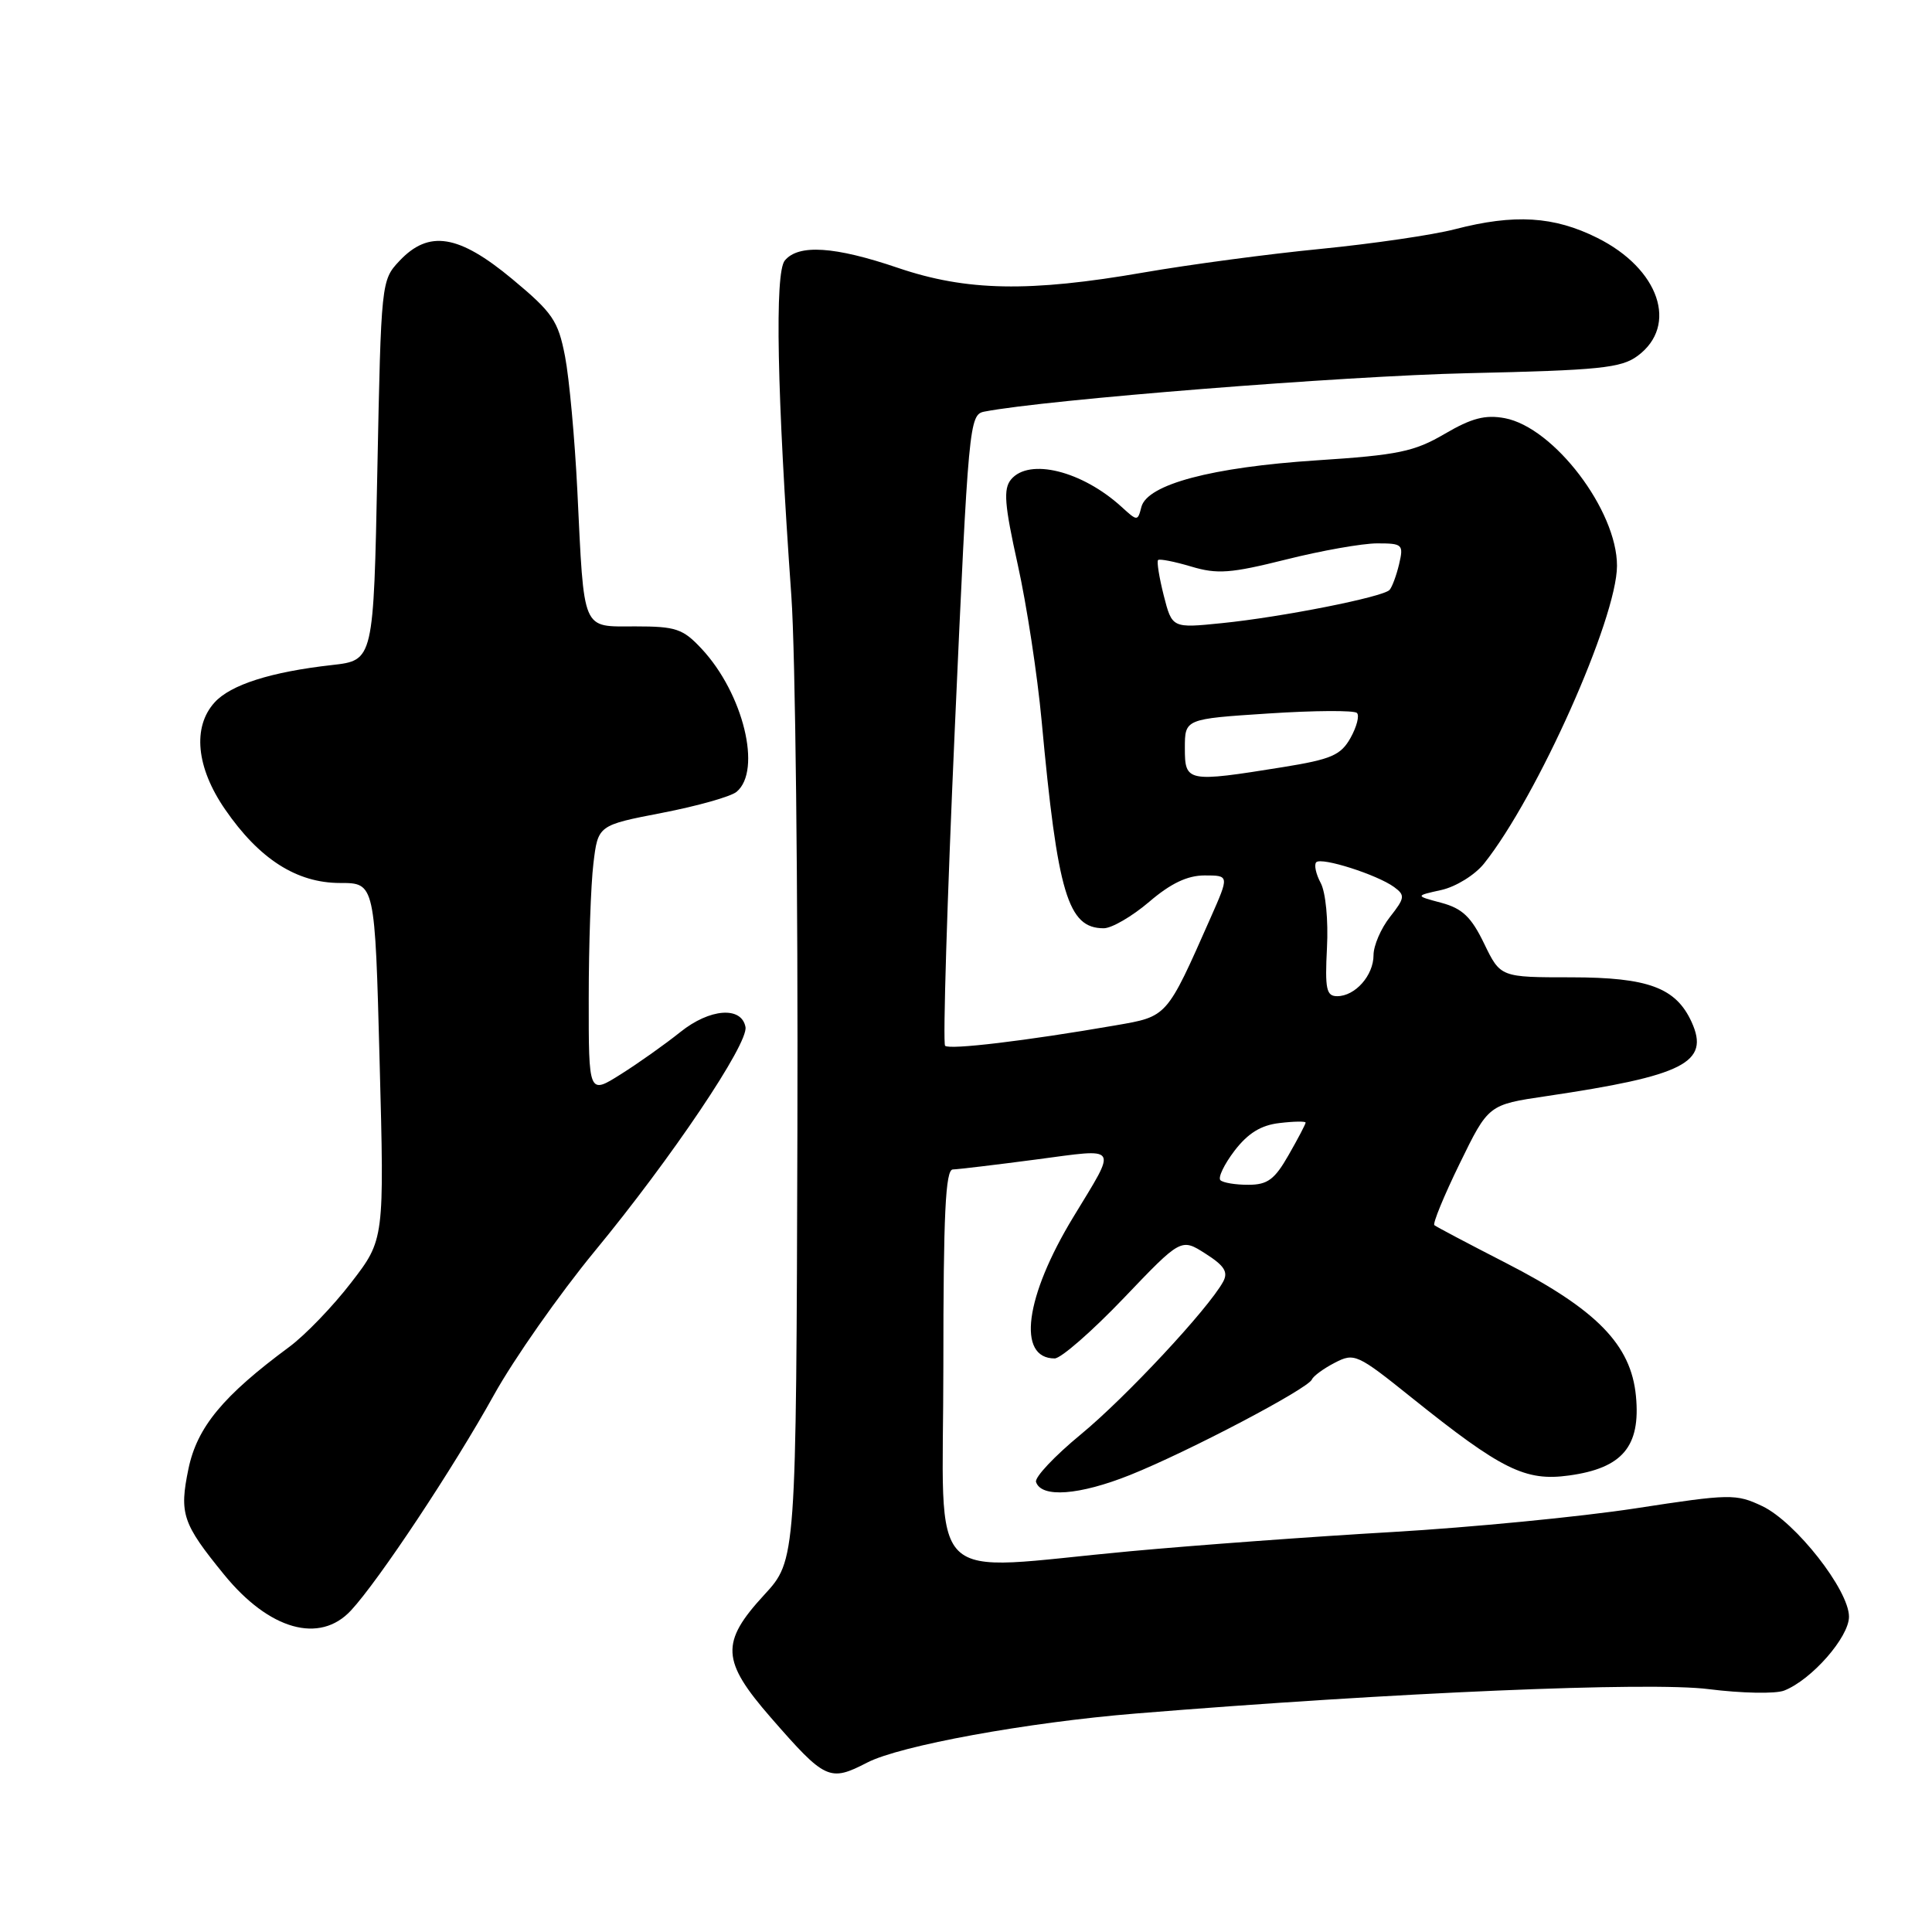<?xml version="1.0" encoding="UTF-8" standalone="no"?>
<!DOCTYPE svg PUBLIC "-//W3C//DTD SVG 1.1//EN" "http://www.w3.org/Graphics/SVG/1.1/DTD/svg11.dtd" >
<svg xmlns="http://www.w3.org/2000/svg" xmlns:xlink="http://www.w3.org/1999/xlink" version="1.1" viewBox="0 0 256 256">
 <g >
 <path fill="currentColor"
d=" M 114.91 233.55 C 119.25 231.30 136.13 228.22 150.50 227.05 C 184.70 224.26 218.61 222.82 226.41 223.82 C 230.77 224.37 235.27 224.46 236.41 224.01 C 240.04 222.59 245.00 216.94 245.00 214.22 C 245.00 210.69 237.92 201.67 233.51 199.57 C 230.02 197.92 229.28 197.93 216.68 199.87 C 209.43 200.98 194.95 202.39 184.50 203.00 C 174.05 203.60 158.41 204.75 149.74 205.55 C 122.06 208.10 125.00 211.01 125.00 181.00 C 125.00 160.89 125.28 154.99 126.25 154.96 C 126.94 154.94 131.91 154.35 137.29 153.64 C 148.45 152.17 148.08 151.60 142.23 161.25 C 135.80 171.83 134.72 180.00 139.75 180.00 C 140.58 180.00 144.69 176.41 148.88 172.03 C 156.50 164.05 156.50 164.05 159.74 166.12 C 162.25 167.72 162.77 168.55 162.07 169.84 C 160.09 173.45 149.16 185.17 143.21 190.07 C 139.75 192.92 137.08 195.75 137.28 196.37 C 137.98 198.51 143.02 198.13 149.75 195.44 C 157.44 192.36 173.33 184.01 173.84 182.78 C 174.03 182.33 175.39 181.33 176.87 180.57 C 179.45 179.23 179.84 179.41 187.03 185.18 C 198.98 194.76 202.11 196.31 207.90 195.51 C 214.99 194.54 217.41 191.66 216.77 184.98 C 216.12 178.17 211.56 173.52 199.54 167.35 C 194.57 164.80 190.30 162.55 190.06 162.34 C 189.82 162.13 191.33 158.45 193.42 154.17 C 197.22 146.38 197.22 146.38 204.86 145.25 C 223.16 142.54 226.59 140.80 224.15 135.43 C 222.07 130.87 218.40 129.51 208.21 129.50 C 198.82 129.50 198.82 129.50 196.66 125.04 C 194.95 121.50 193.77 120.38 191.00 119.63 C 187.50 118.70 187.50 118.70 190.98 117.93 C 192.91 117.50 195.43 115.94 196.64 114.43 C 203.70 105.58 214.24 81.97 214.26 74.98 C 214.28 67.65 205.91 56.64 199.39 55.41 C 196.80 54.93 195.00 55.40 191.43 57.49 C 187.40 59.85 185.25 60.30 174.45 61.00 C 160.56 61.91 152.03 64.18 151.24 67.17 C 150.75 69.08 150.71 69.08 148.62 67.17 C 143.38 62.39 136.37 60.65 133.97 63.53 C 132.93 64.79 133.09 66.84 134.85 74.78 C 136.04 80.13 137.46 89.45 138.02 95.50 C 140.14 118.46 141.50 123.00 146.25 123.00 C 147.31 123.00 150.02 121.42 152.27 119.50 C 155.13 117.05 157.34 116.00 159.62 116.00 C 162.89 116.00 162.89 116.00 160.41 121.61 C 154.54 134.88 154.72 134.67 147.79 135.87 C 135.96 137.92 125.80 139.13 125.23 138.57 C 124.92 138.25 125.50 119.31 126.52 96.47 C 128.33 56.05 128.43 54.93 130.44 54.54 C 138.63 52.95 178.05 49.82 194.50 49.45 C 211.96 49.06 214.82 48.77 217.00 47.15 C 222.43 43.13 219.86 35.61 211.65 31.52 C 205.91 28.65 200.67 28.33 192.80 30.37 C 189.88 31.13 181.88 32.30 175.00 32.98 C 168.12 33.65 157.58 35.06 151.58 36.10 C 136.39 38.74 128.07 38.58 119.00 35.50 C 110.60 32.64 105.80 32.33 103.99 34.52 C 102.64 36.14 102.95 52.04 104.86 79.00 C 105.39 86.42 105.75 118.20 105.66 149.62 C 105.50 206.73 105.50 206.73 101.25 211.34 C 95.45 217.64 95.58 220.06 102.14 227.59 C 109.36 235.87 109.91 236.13 114.91 233.55 Z  M 46.51 213.39 C 50.20 209.41 60.08 194.52 65.46 184.82 C 68.11 180.05 74.11 171.50 78.78 165.82 C 89.00 153.43 99.20 138.26 98.78 136.08 C 98.25 133.30 94.04 133.63 90.15 136.75 C 88.14 138.36 84.59 140.88 82.25 142.35 C 78.00 145.03 78.00 145.03 78.01 132.26 C 78.01 125.24 78.29 117.22 78.63 114.42 C 79.24 109.35 79.24 109.35 87.72 107.71 C 92.38 106.81 96.83 105.56 97.60 104.92 C 100.99 102.10 98.49 91.88 92.97 85.97 C 90.49 83.31 89.56 83.00 84.18 83.00 C 77.02 83.00 77.42 83.94 76.50 65.00 C 76.16 58.12 75.43 50.13 74.87 47.22 C 73.95 42.48 73.24 41.44 67.87 36.97 C 60.77 31.07 56.82 30.43 52.92 34.58 C 50.52 37.13 50.50 37.38 50.00 62.33 C 49.50 87.50 49.50 87.50 44.00 88.12 C 35.89 89.03 30.56 90.73 28.43 93.08 C 25.48 96.34 26.00 101.70 29.82 107.24 C 34.36 113.84 39.31 117.00 45.07 117.00 C 49.68 117.00 49.68 117.00 50.30 140.62 C 50.93 164.25 50.93 164.25 46.54 169.94 C 44.13 173.08 40.44 176.91 38.33 178.47 C 29.55 184.96 26.12 189.10 24.97 194.63 C 23.74 200.59 24.17 201.87 29.69 208.64 C 35.67 215.98 42.36 217.87 46.51 213.39 Z  M 161.71 156.38 C 161.37 156.03 162.21 154.28 163.58 152.48 C 165.36 150.16 167.08 149.09 169.54 148.81 C 171.44 148.58 173.00 148.56 173.00 148.75 C 173.00 148.95 171.99 150.88 170.75 153.04 C 168.90 156.29 167.96 156.99 165.42 156.99 C 163.72 157.00 162.05 156.72 161.71 156.38 Z  M 175.83 125.59 C 176.02 121.96 175.66 118.23 175.00 117.00 C 174.36 115.81 174.10 114.57 174.41 114.25 C 175.12 113.55 182.48 115.90 184.73 117.54 C 186.21 118.63 186.16 118.98 184.18 121.50 C 182.98 123.02 182.00 125.30 182.00 126.56 C 182.00 129.25 179.57 132.00 177.18 132.00 C 175.75 132.00 175.55 131.06 175.83 125.59 Z  M 157.00 99.13 C 157.00 95.26 157.00 95.26 168.08 94.54 C 174.17 94.14 179.45 94.11 179.80 94.47 C 180.16 94.82 179.77 96.31 178.95 97.78 C 177.66 100.07 176.42 100.61 169.98 101.65 C 157.29 103.69 157.00 103.63 157.00 99.13 Z  M 154.20 78.90 C 153.60 76.52 153.26 74.41 153.45 74.21 C 153.65 74.02 155.62 74.41 157.84 75.07 C 161.30 76.11 163.08 75.97 170.40 74.14 C 175.09 72.96 180.53 72.00 182.48 72.00 C 185.85 72.00 186.00 72.14 185.39 74.75 C 185.03 76.26 184.46 77.80 184.12 78.17 C 183.26 79.11 169.84 81.77 161.90 82.57 C 155.31 83.24 155.31 83.24 154.20 78.90 Z "/>
</g>
</svg>